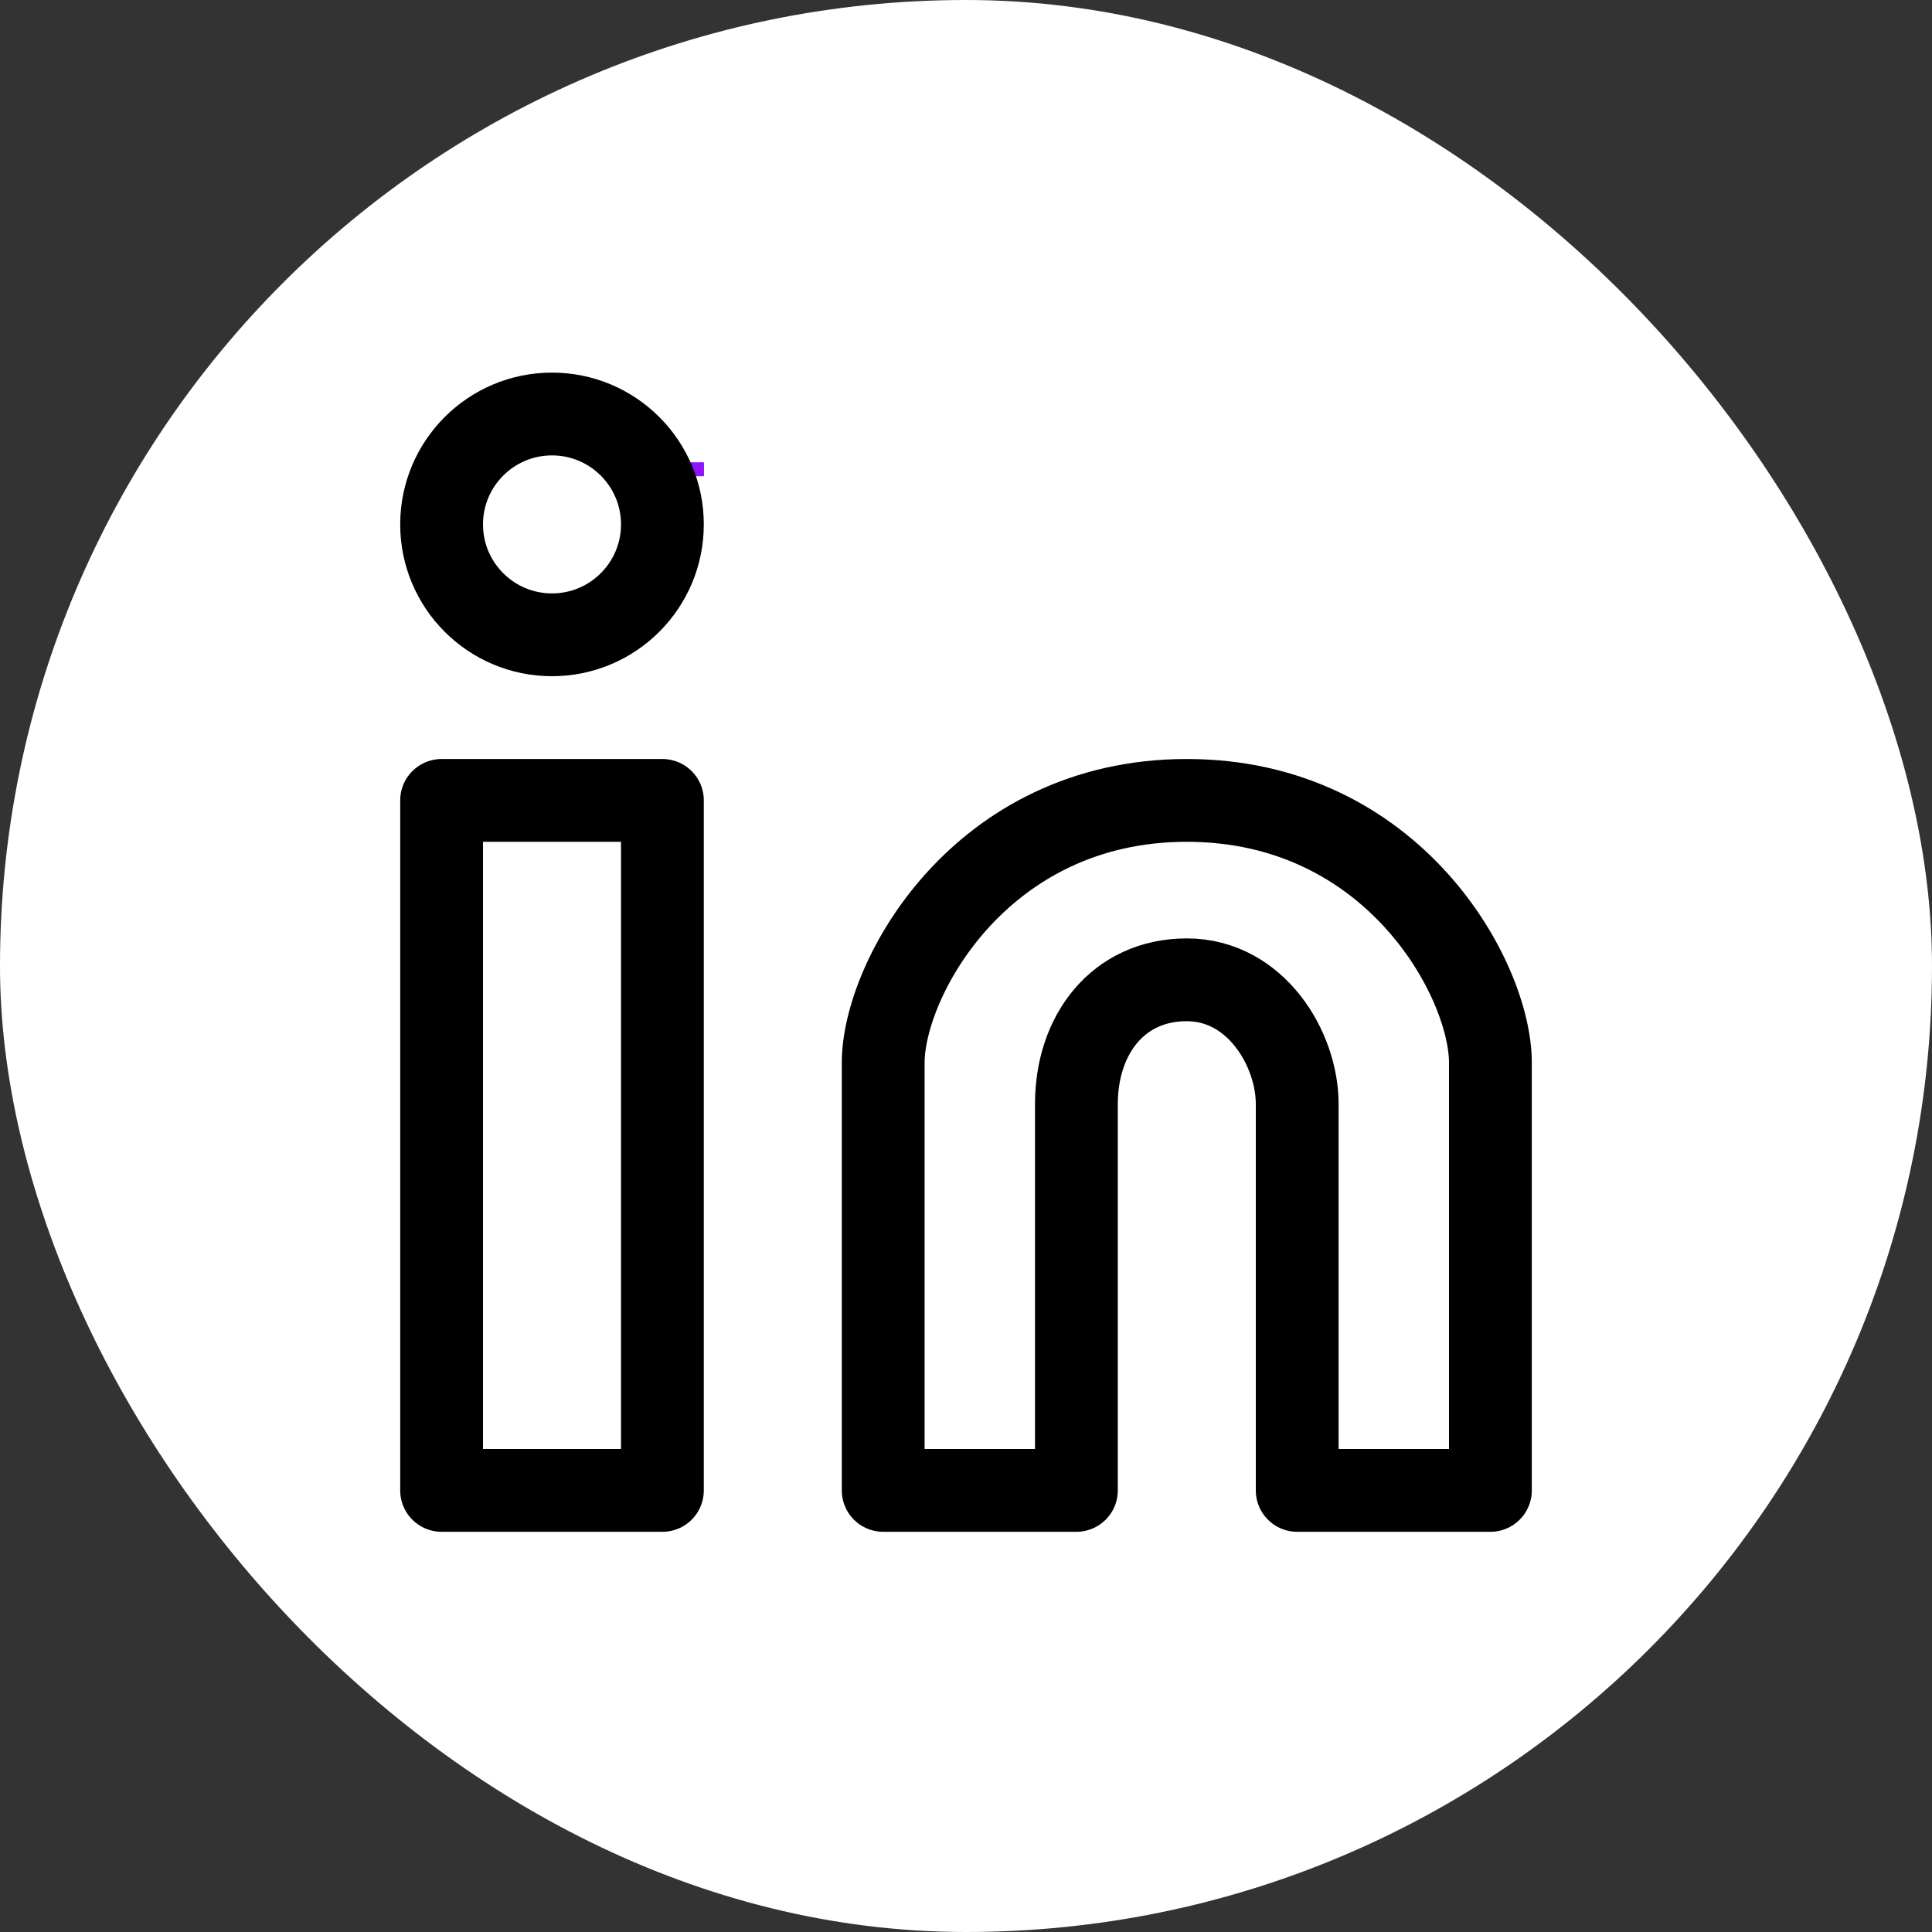 <svg width="280" height="280" viewBox="0 0 280 280" fill="none" xmlns="http://www.w3.org/2000/svg">
<rect x="0" y="0" width="280" height="280" fill="#333333" stroke="none"/>
<rect width="280" height="280" rx="140" fill="white"/>
<g clip-path="url(#clip0_502_2162)">
<path d="M101 67.583C101.115 67.583 101.208 67.49 101.208 67.375C101.208 67.26 101.115 67.167 101 67.167C100.885 67.167 100.792 67.26 100.792 67.375C100.792 67.49 100.885 67.583 101 67.583Z" stroke="#9013FE" stroke-width="2" stroke-linecap="round" stroke-linejoin="round"/>
<path d="M101.125 67.833H100.875C100.836 67.833 100.817 67.833 100.801 67.835C100.642 67.851 100.517 67.976 100.502 68.134C100.5 68.15 100.5 68.17 100.5 68.208H101.5C101.5 68.17 101.5 68.15 101.498 68.134C101.483 67.976 101.358 67.851 101.199 67.835C101.183 67.833 101.164 67.833 101.125 67.833Z" stroke="#9013FE" stroke-width="2" stroke-linecap="round" stroke-linejoin="round"/>
<path d="M101.708 68.116C101.787 68.167 101.833 68.227 101.833 68.292C101.833 68.476 101.46 68.625 101 68.625C100.54 68.625 100.167 68.476 100.167 68.292C100.167 68.227 100.212 68.167 100.292 68.116" stroke="#9013FE" stroke-width="2" stroke-linecap="round" stroke-linejoin="round"/>
<path d="M100.792 68.417L101 68.625L100.792 68.833" stroke="#9013FE" stroke-width="2" stroke-linecap="round" stroke-linejoin="round"/>
</g>
<path d="M80 92.001C88.837 92.001 96 84.837 96 76.001C96 67.164 88.837 60.001 80 60.001C71.163 60.001 64 67.164 64 76.001C64 84.837 71.163 92.001 80 92.001Z" stroke="black" stroke-width="12"/>
<path d="M96 116H64V216H96V116Z" stroke="black" stroke-width="12" stroke-linejoin="round"/>
<path d="M128 154V216H156V160C156 150 162 142 172 142C182 142 188 152 188 160V216H216V154C216 142 202 116 172 116C142 116 128 142 128 154Z" stroke="black" stroke-width="12" stroke-linejoin="round"/>
<defs>
<clipPath id="clip0_502_2162">
<rect width="2" height="2" fill="white" transform="translate(100 67)"/>
</clipPath>
</defs>
</svg>
